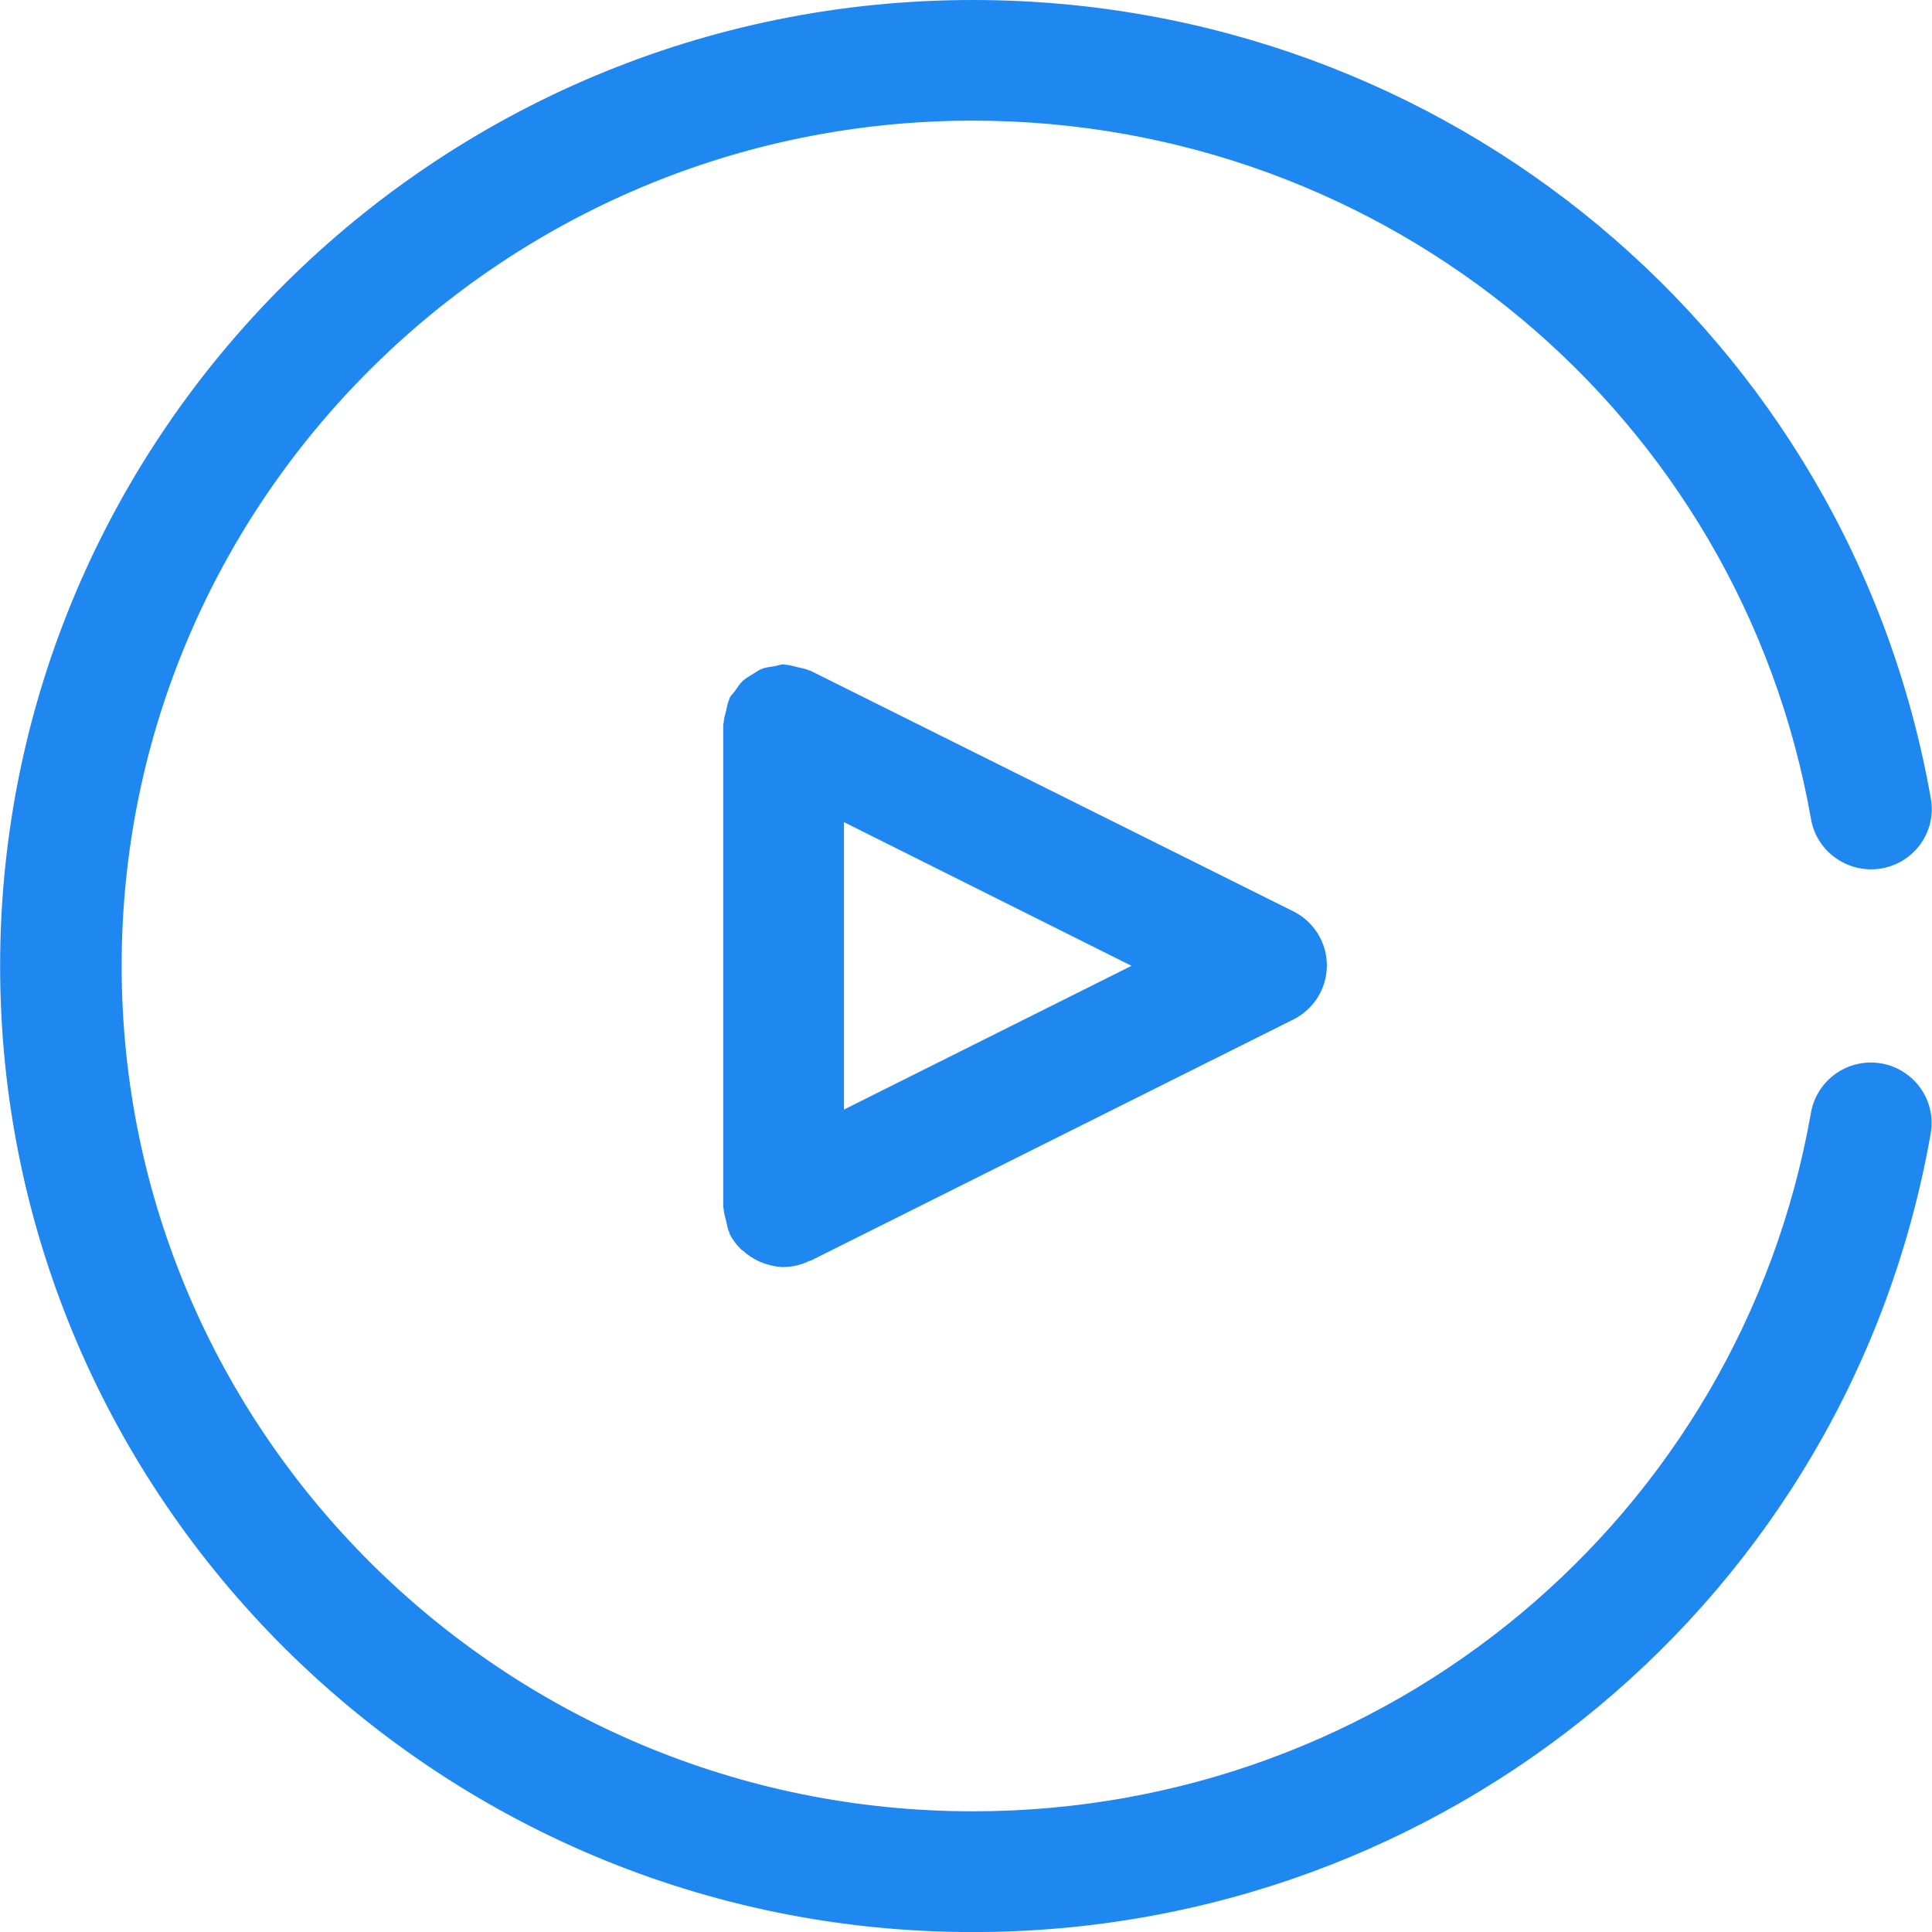 <?xml version="1.0" encoding="iso-8859-1"?>
<!-- Generator: Adobe Illustrator 16.0.0, SVG Export Plug-In . SVG Version: 6.00 Build 0)  -->
<!DOCTYPE svg PUBLIC "-//W3C//DTD SVG 1.1//EN" "http://www.w3.org/Graphics/SVG/1.1/DTD/svg11.dtd">
<svg xmlns="http://www.w3.org/2000/svg" xmlns:xlink="http://www.w3.org/1999/xlink" version="1.1" id="Capa_1" x="0px" y="0px" width="512px" height="512px" viewBox="0 0 32.032 32.032" style="enable-background:new 0 0 32.032 32.032;" xml:space="preserve">
<g>
	<g id="Play">
		<g>
			<path d="M31.192,17.631c-0.549-0.094-1.068,0.27-1.166,0.814c-1.181,6.713-7.024,11.586-13.897,11.586     c-7.782,0-14.112-6.287-14.112-14.018C2.016,8.286,8.347,2,16.128,2c6.873,0,12.72,4.873,13.899,11.586     c0.098,0.544,0.621,0.905,1.166,0.813c0.55-0.096,0.916-0.613,0.82-1.157C30.662,5.568,23.981,0,16.128,0     C7.235,0,0.002,7.185,0.002,16.016c0,8.832,7.233,16.017,16.126,16.017c7.853,0,14.534-5.568,15.883-13.242     C32.106,18.244,31.739,17.729,31.192,17.631z M13.438,11.121c-0.01-0.005-0.02-0.004-0.028-0.008     c-0.062-0.028-0.129-0.037-0.194-0.053c-0.065-0.015-0.128-0.037-0.192-0.039c-0.011,0-0.021-0.006-0.03-0.006     c-0.053,0-0.097,0.021-0.146,0.029c-0.07,0.011-0.138,0.017-0.205,0.041c-0.062,0.023-0.115,0.062-0.171,0.097     c-0.053,0.033-0.106,0.061-0.152,0.103c-0.055,0.05-0.093,0.111-0.135,0.172c-0.028,0.039-0.064,0.067-0.087,0.111     c-0.005,0.01-0.004,0.021-0.008,0.03c-0.029,0.06-0.037,0.125-0.052,0.19c-0.017,0.066-0.038,0.13-0.04,0.196     c0,0.011-0.007,0.02-0.007,0.03v8c0,0.012,0.007,0.021,0.007,0.029c0.002,0.066,0.023,0.131,0.04,0.197     c0.016,0.064,0.023,0.131,0.052,0.189c0.004,0.01,0.002,0.021,0.008,0.028c0.046,0.097,0.109,0.176,0.179,0.248     c0.016,0.017,0.033,0.024,0.05,0.039c0.07,0.063,0.148,0.116,0.233,0.157c0.029,0.015,0.059,0.027,0.089,0.039     c0.109,0.039,0.225,0.066,0.342,0.068c0.001,0,0.001,0,0.001,0h0.002c0.001,0,0.001,0,0.001,0c0.002,0,0.004-0.002,0.006-0.002     c0.147,0,0.286-0.037,0.413-0.098c0.009-0.004,0.019-0.002,0.026-0.006l8.005-4c0.34-0.17,0.554-0.518,0.554-0.896     s-0.214-0.725-0.554-0.895L13.438,11.121z M13.993,18.396v-4.765l4.767,2.382L13.993,18.396z" fill="#1e87f0"/>
		</g>
	</g>
</g>
<g>
</g>
<g>
</g>
<g>
</g>
<g>
</g>
<g>
</g>
<g>
</g>
<g>
</g>
<g>
</g>
<g>
</g>
<g>
</g>
<g>
</g>
<g>
</g>
<g>
</g>
<g>
</g>
<g>
</g>
</svg>

